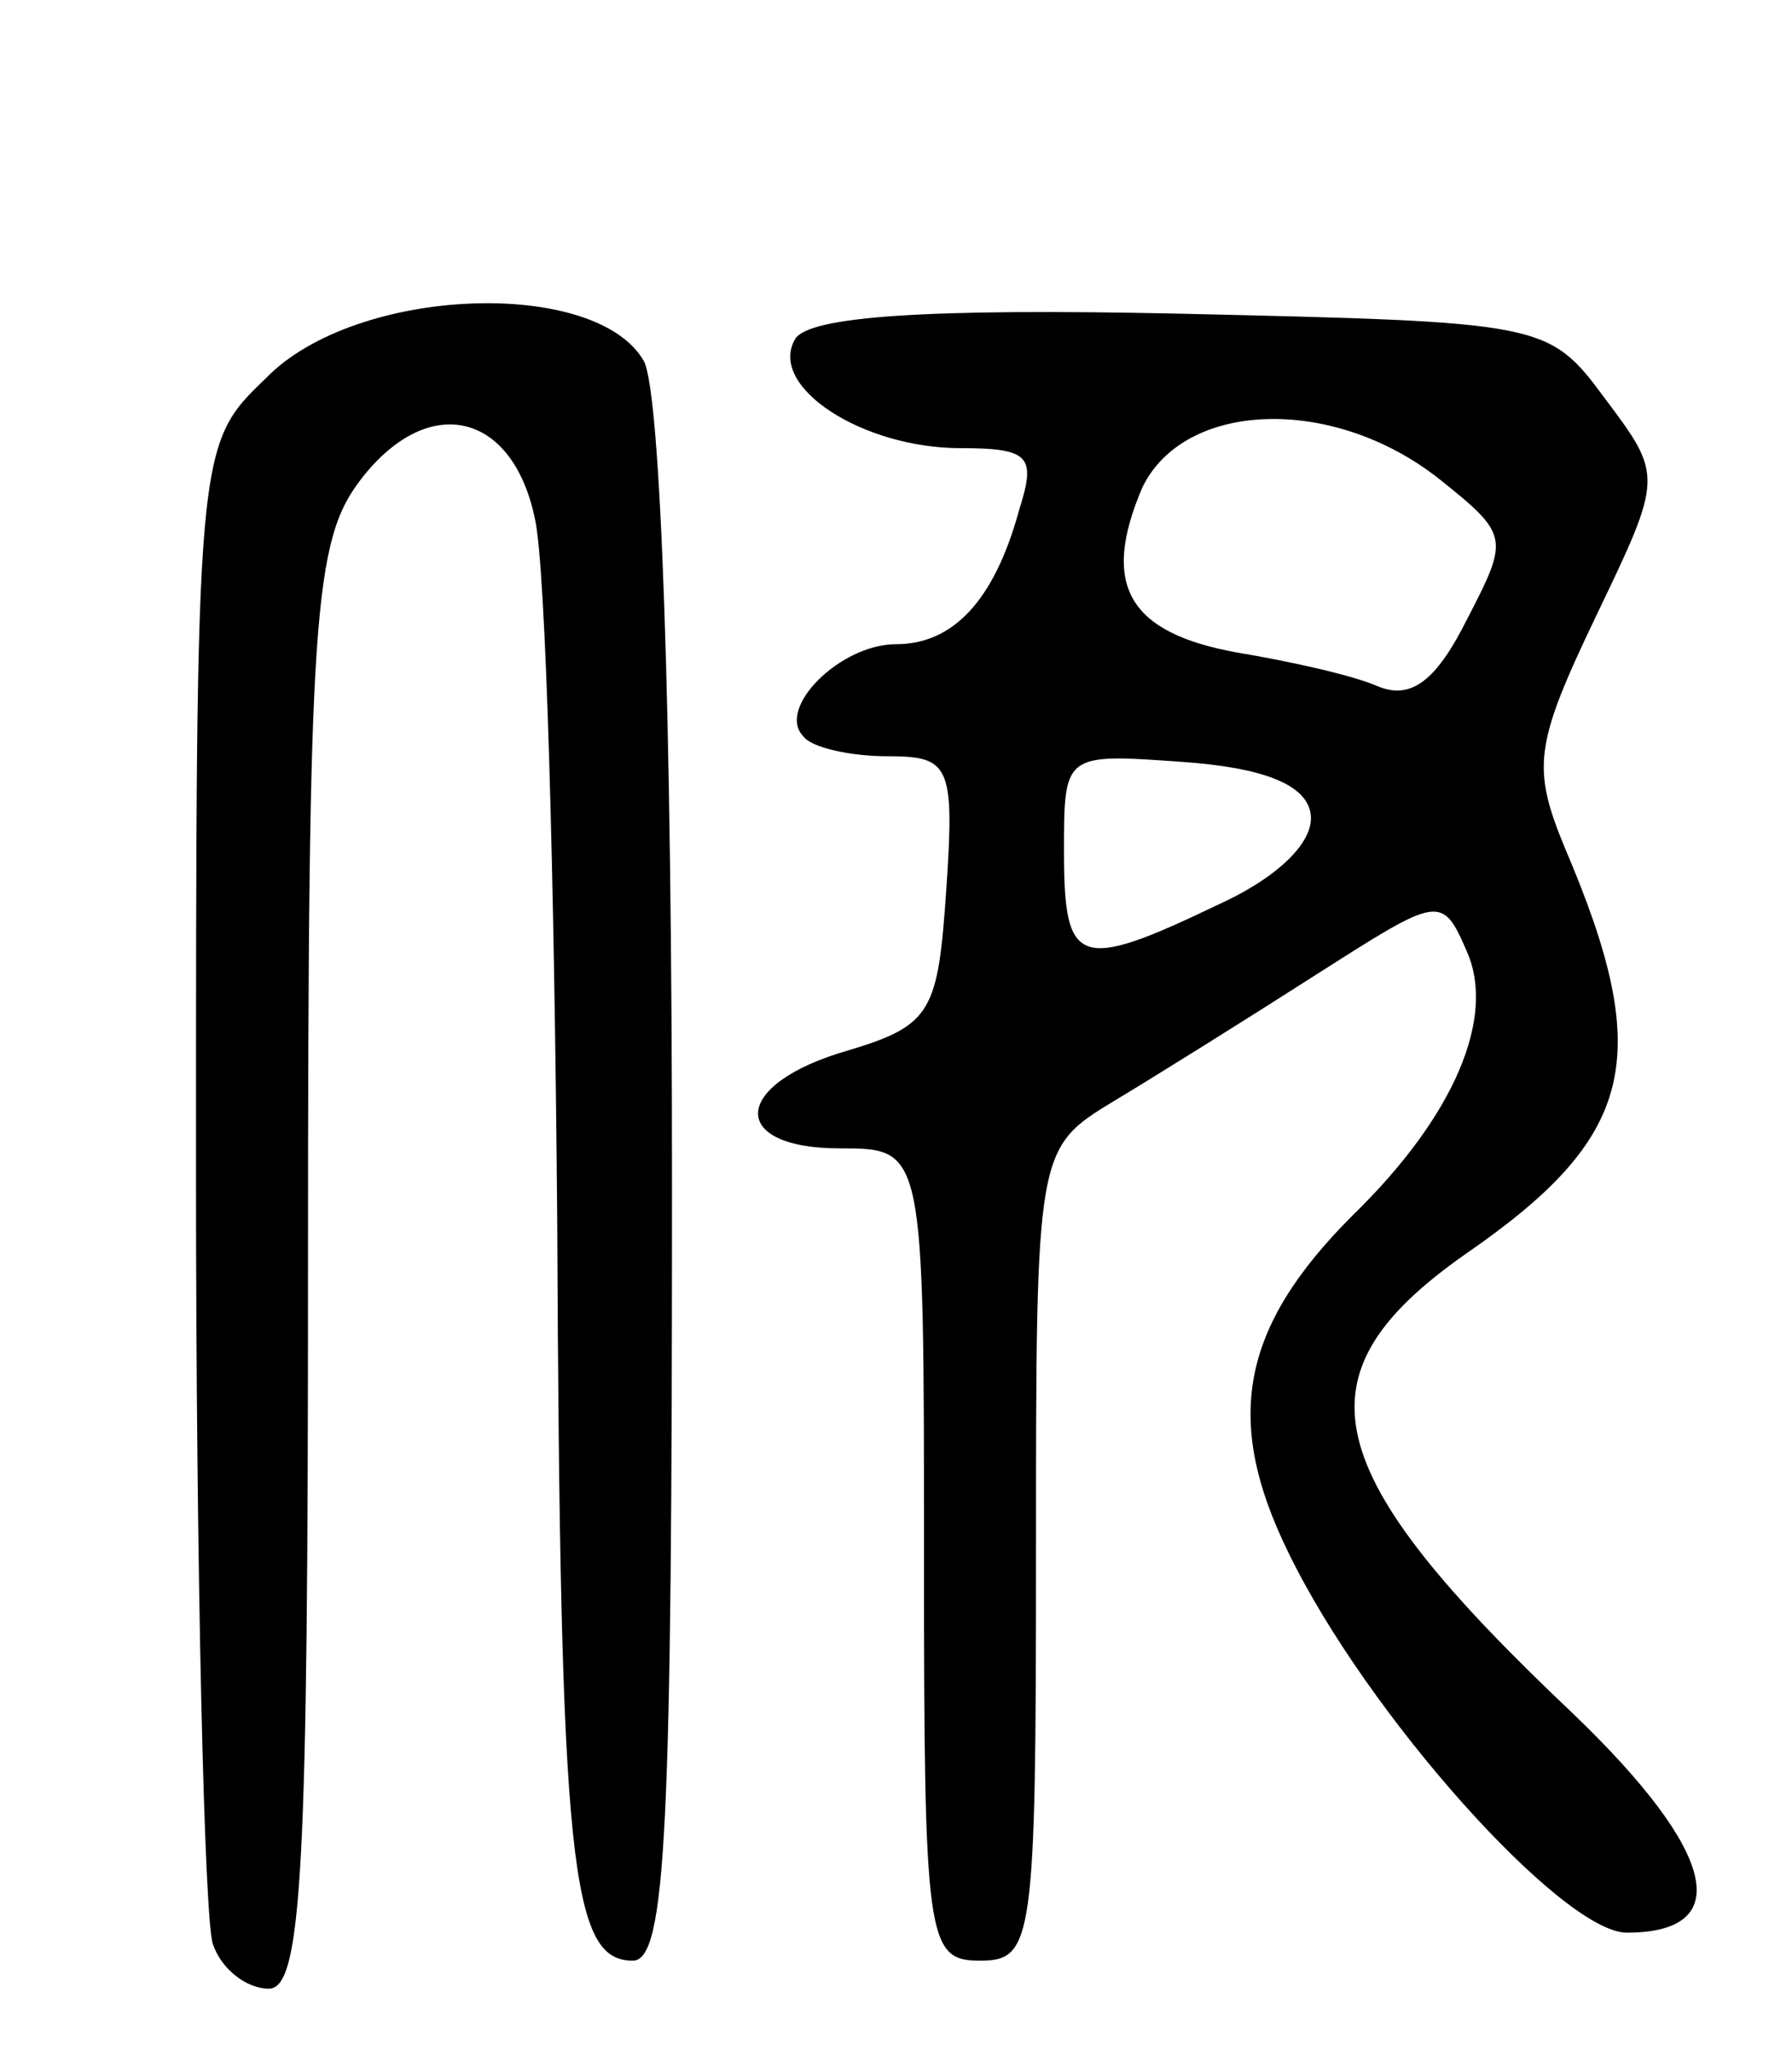 <svg version="1.0" xmlns="http://www.w3.org/2000/svg"
 width="64pt" height="73pt" viewBox="0 0 64 73"
 preserveAspectRatio="xMidYMid meet">
<g transform="translate(0,73) scale(0.1,-0.1)"
fill="#000000" stroke="none">
<path d="M95 595 c-25 -24 -25 -24 -25 -284 0 -143 3 -266 6 -275 3 -9 12 -16
20 -16 12 0 14 44 14 258 0 233 2 259 19 281 24 31 54 24 62 -14 4 -17 7 -129
8 -250 1 -232 5 -265 27 -265 12 0 14 48 14 276 0 171 -4 283 -10 295 -17 30
-103 27 -135 -6z"/>
<path d="M284 609 c-10 -17 24 -39 59 -39 25 0 27 -3 21 -22 -9 -33 -24 -48
-44 -48 -20 0 -43 -23 -33 -33 3 -4 17 -7 30 -7 22 0 24 -3 21 -47 -3 -44 -5
-49 -35 -58 -42 -12 -43 -35 -3 -35 30 0 30 0 30 -145 0 -138 1 -145 20 -145
19 0 20 7 20 145 0 145 0 145 28 162 15 9 47 29 72 45 44 28 45 29 54 8 10
-23 -4 -58 -41 -94 -40 -40 -46 -73 -23 -120 28 -58 98 -136 121 -136 39 0 32
29 -19 78 -92 87 -100 121 -39 164 61 42 68 70 36 145 -12 29 -11 37 11 83 24
50 24 50 3 78 -20 27 -22 27 -151 30 -92 2 -133 -1 -138 -9z m230 -50 c25 -20
25 -21 10 -50 -11 -22 -20 -29 -32 -24 -9 4 -32 9 -50 12 -39 7 -49 24 -34 59
15 31 68 33 106 3z m-46 -119 c2 -10 -11 -23 -33 -33 -50 -24 -55 -22 -55 19
0 35 0 35 42 32 29 -2 44 -8 46 -18z"/>
</g>
</svg>
